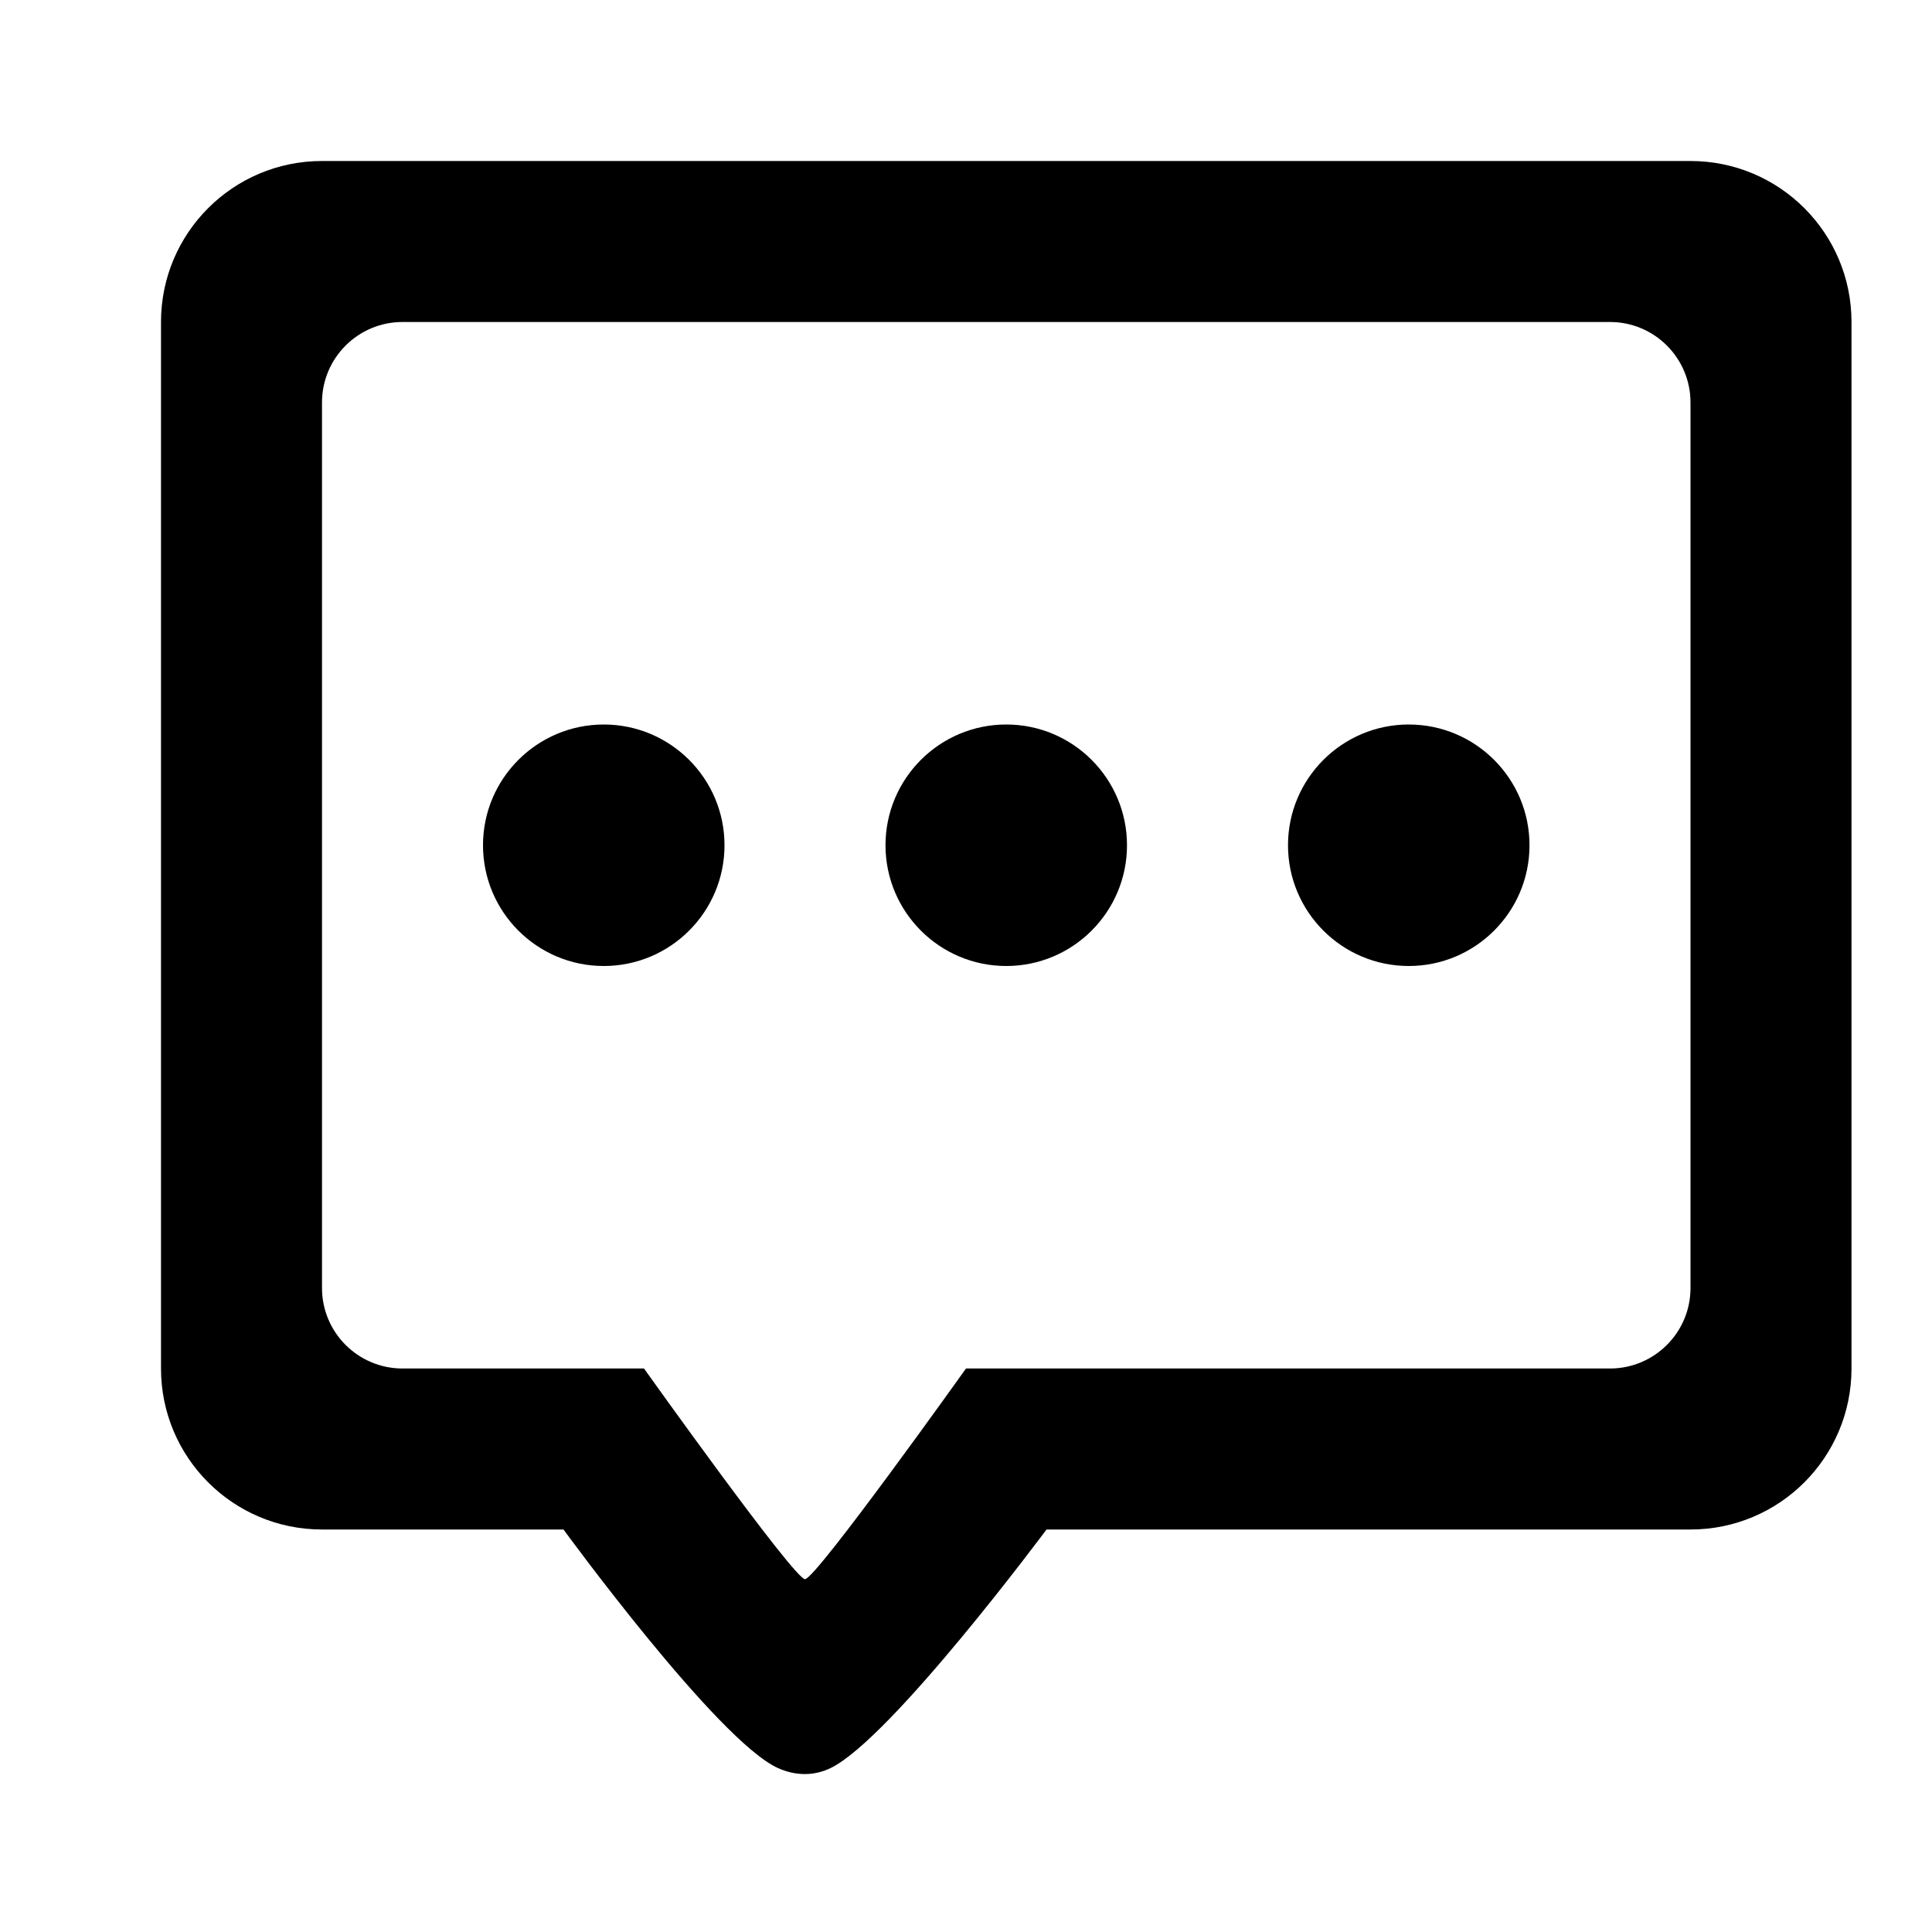 <svg width="24" height="24" viewBox="0 0 24 24" fill="none" xmlns="http://www.w3.org/2000/svg">
<path d="M7.5 12C8.328 12 9 11.328 9 10.5C9 9.672 8.328 9 7.5 9C6.672 9 6 9.672 6 10.5C6 11.328 6.672 12 7.5 12Z" fill="black"/>
<path d="M12.5 12C13.328 12 14 11.328 14 10.5C14 9.672 13.328 9 12.5 9C11.672 9 11 9.672 11 10.5C11 11.328 11.672 12 12.5 12Z" fill="black"/>
<path d="M19 10.5C19 11.328 18.328 12 17.5 12C16.672 12 16 11.328 16 10.5C16 9.672 16.672 9 17.5 9C18.328 9 19 9.672 19 10.5Z" fill="black"/>
<path fill-rule="evenodd" clip-rule="evenodd" d="M4 2C2.895 2 2 2.895 2 4V17C2 18.105 2.895 19 4 19H7C7 19 8.913 21.624 9.663 21.963C9.884 22.063 10.114 22.063 10.319 21.963C11.072 21.597 13 19 13 19H21C22.105 19 23 18.105 23 17V4C23 2.895 22.105 2 21 2H4ZM5 4C4.448 4 4 4.448 4 5V16C4 16.552 4.448 17 5 17H8C8 17 9.865 19.617 10 19.617C10.135 19.617 12 17 12 17H20C20.552 17 21 16.552 21 16V5C21 4.448 20.552 4 20 4H5Z" fill="black"/>
</svg>
